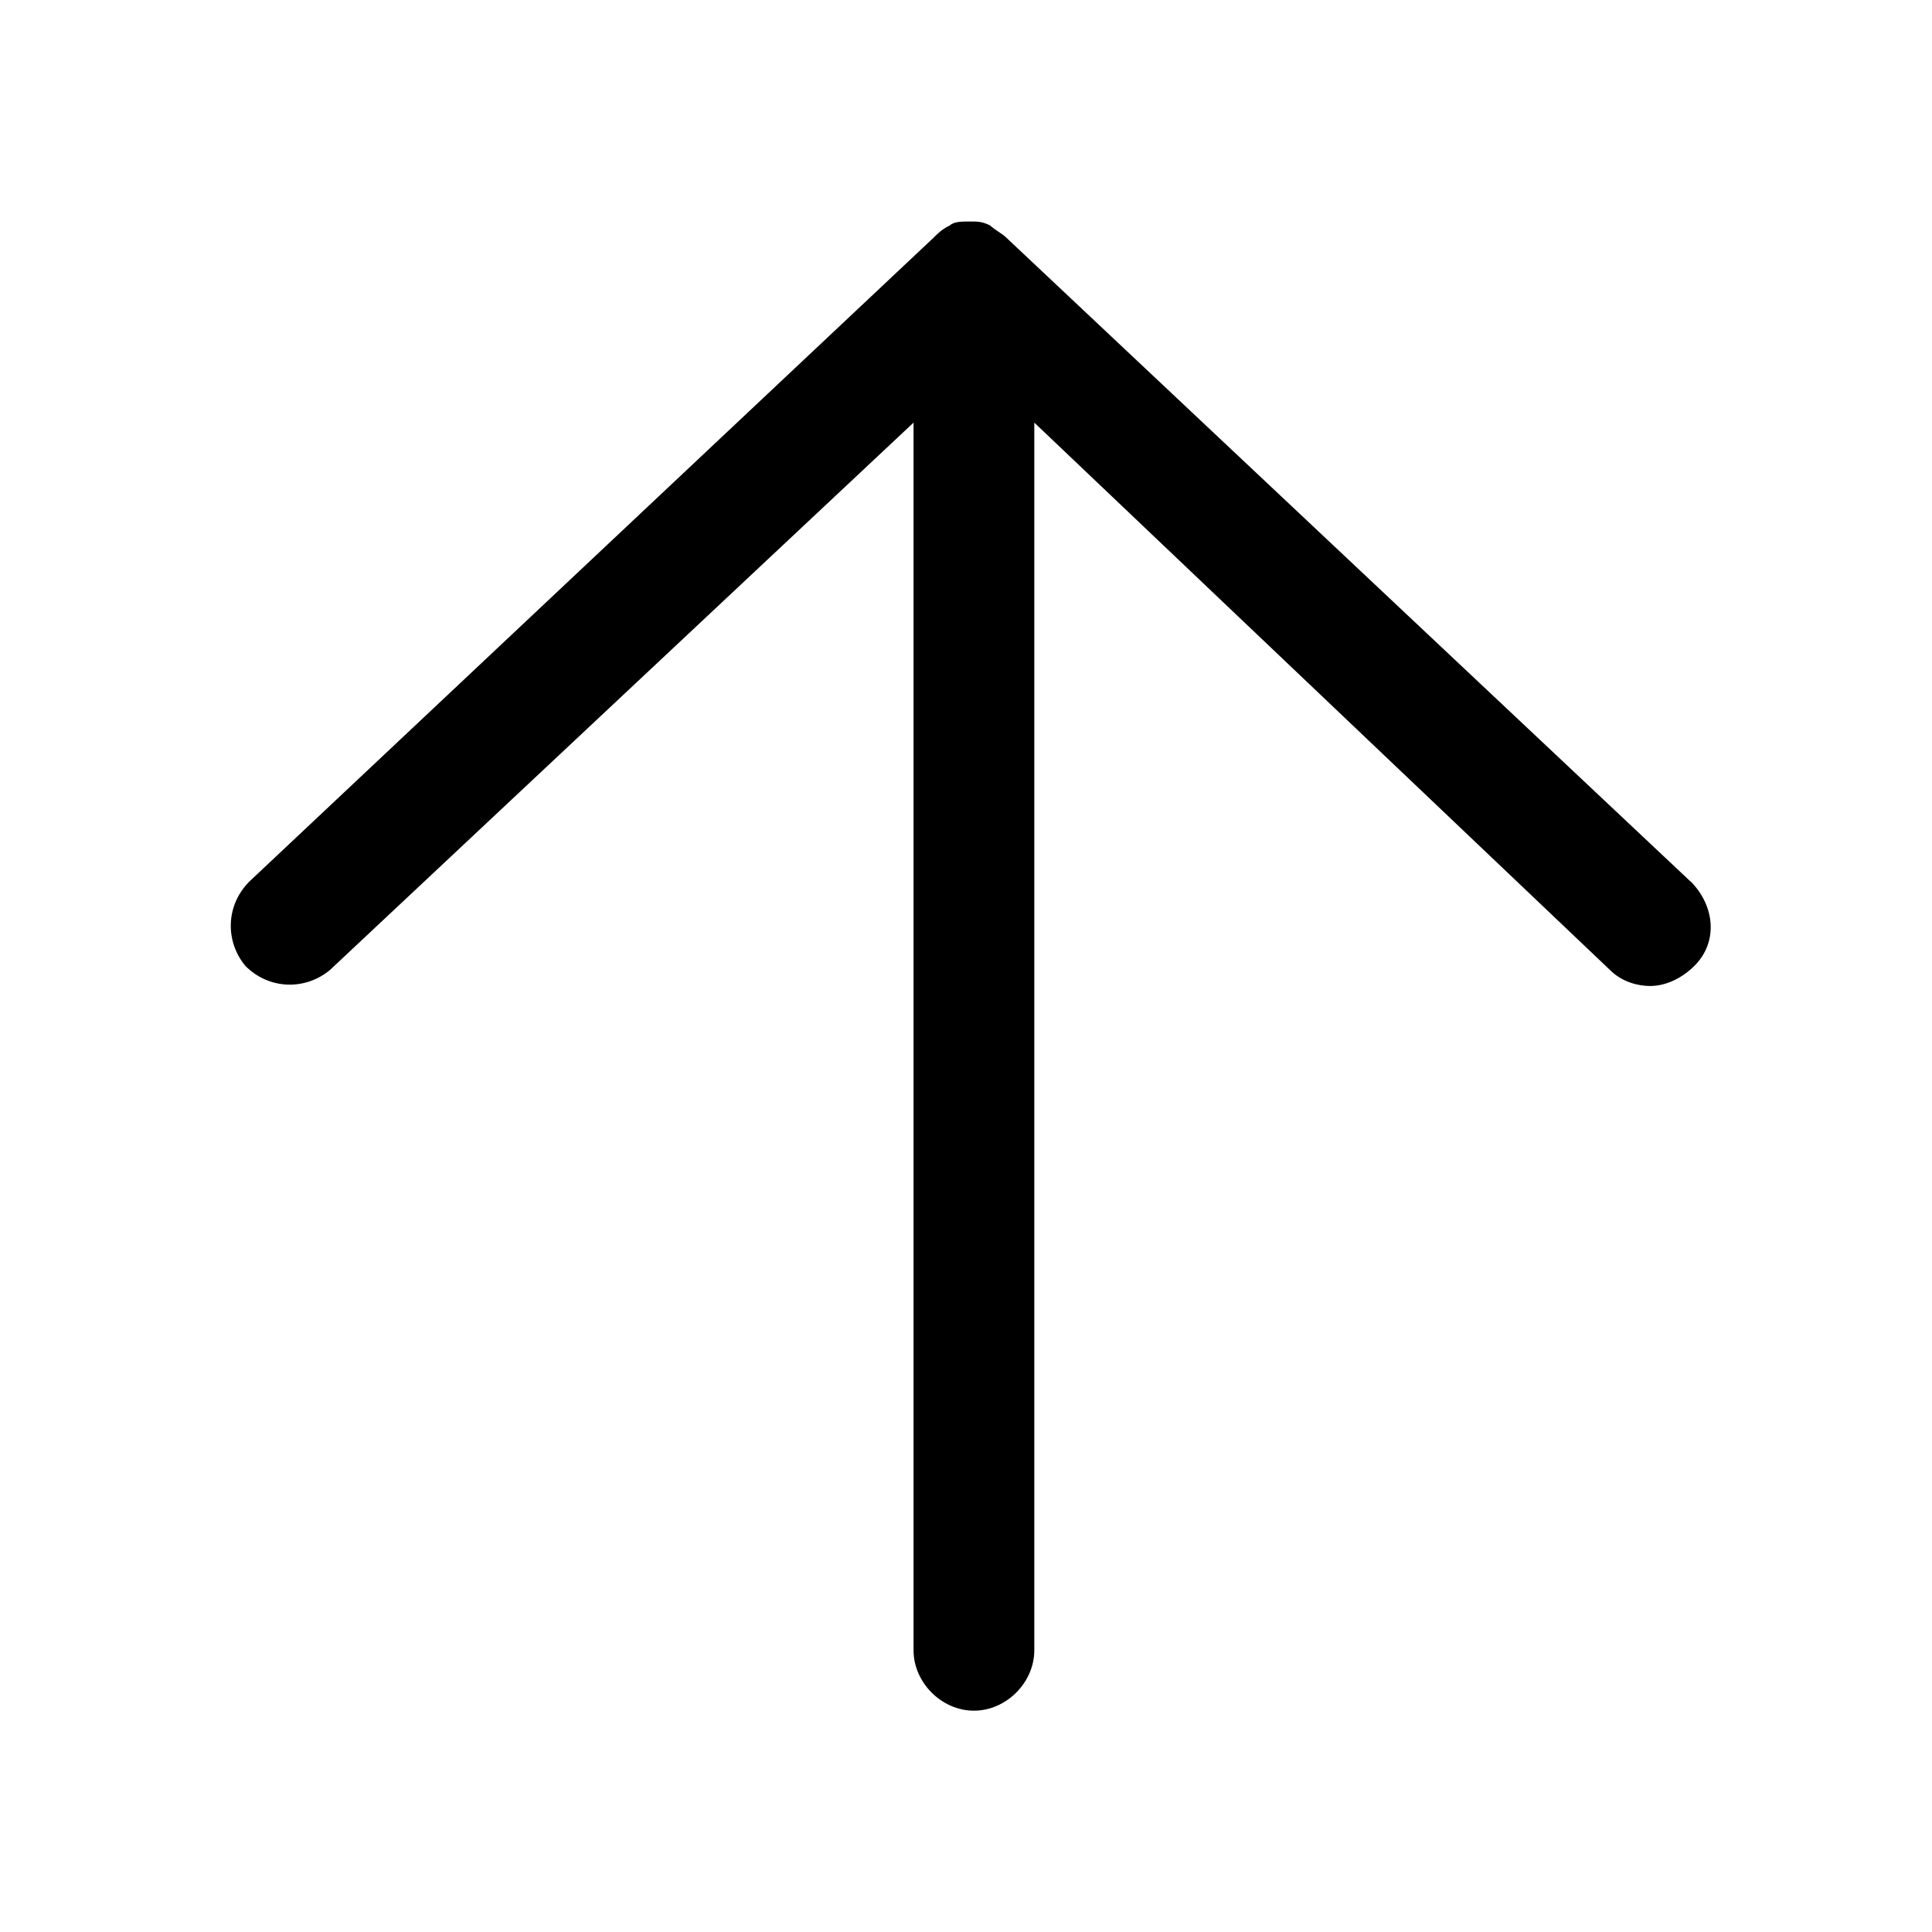 <svg xmlns="http://www.w3.org/2000/svg" viewBox="0 0 1024 1024" version="1.1"><path d="M896 467.2l-362.7-341.3c-2.1-2.1-6.4-4.3-8.5-6.4-4.3-2.1-6.4-2.1-10.7-2.1s-8.5 0-10.7 2.1c-4.3 2.1-6.4 4.3-8.5 6.4l-362.7 341.3c-12.8 12.8-12.8 32-2.1 44.8 12.8 12.8 32 12.8 44.8 2.1l309.3-290.1V874.7c0 17.1 14.9 32 32 32s32-14.9 32-32V224L853.3 514.1c6.4 6.4 14.9 8.5 21.3 8.5 8.5 0 17.1-4.3 23.5-10.7 12.8-12.8 10.7-32-2.1-44.8z" p-id="976"></path></svg>